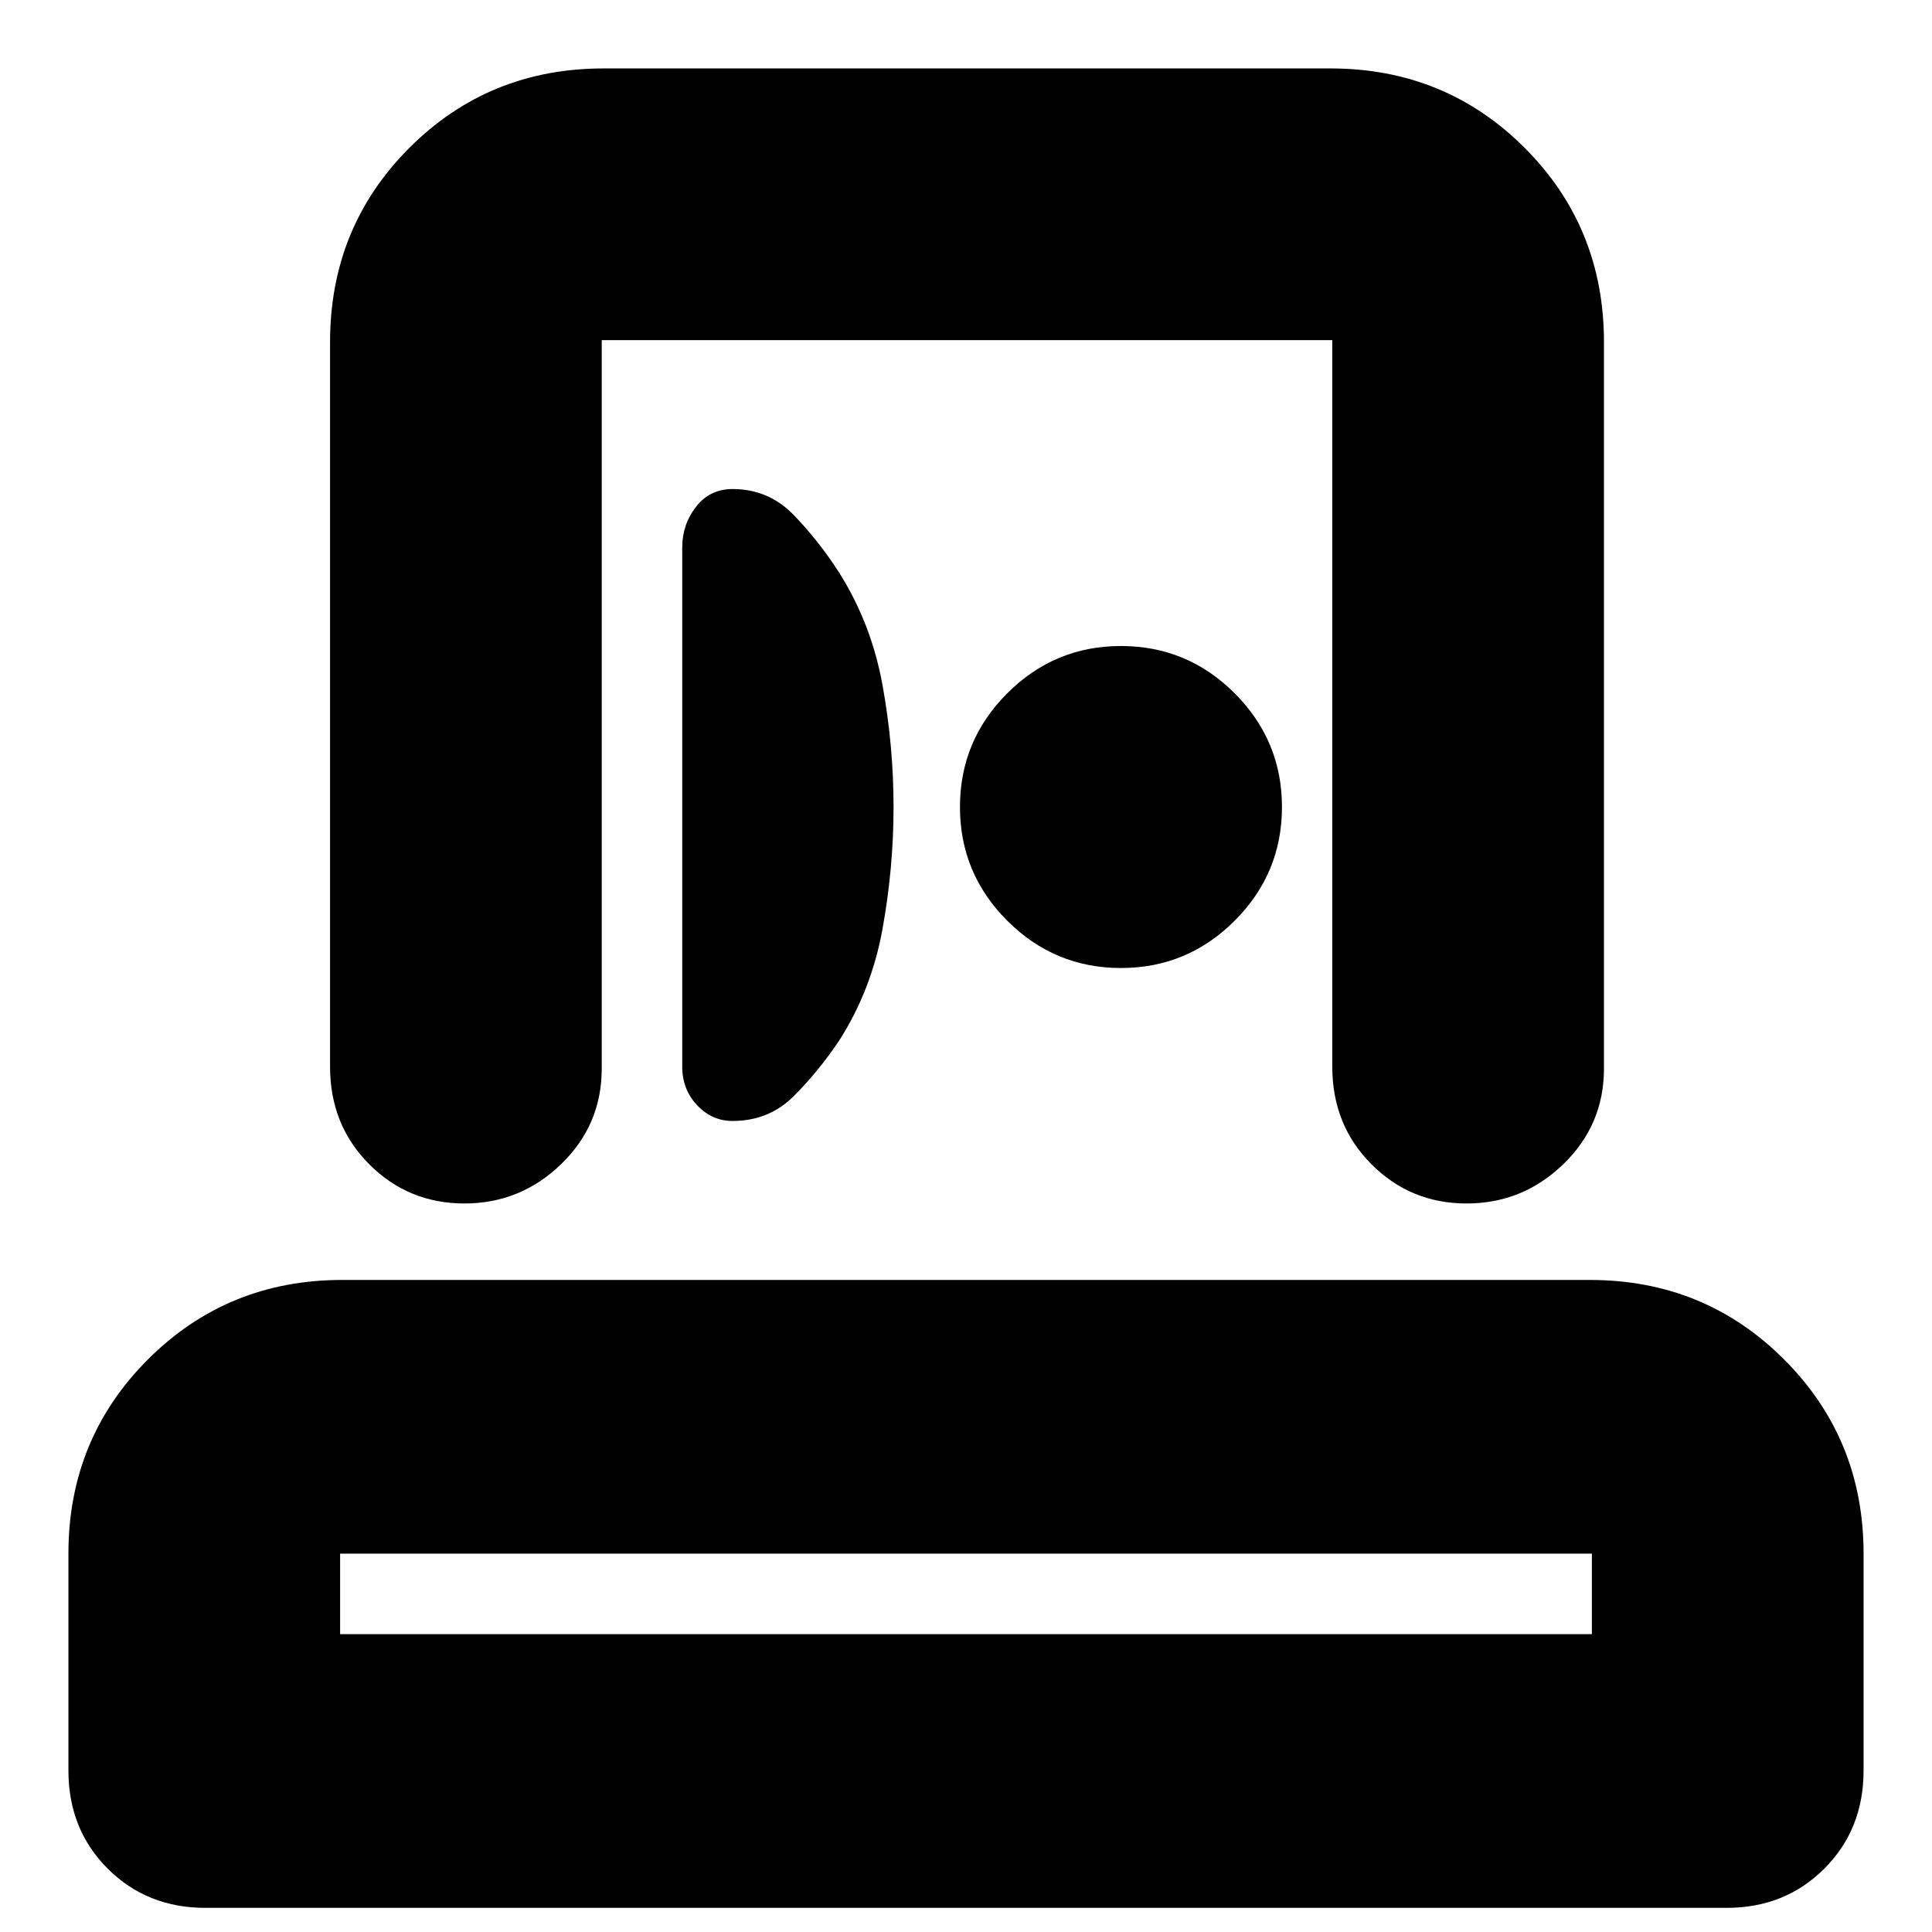 <svg xmlns="http://www.w3.org/2000/svg" height="24" viewBox="0 -960 960 960" width="24"><path d="M34-80.247V-188q0-57 39.5-96.5T170-324h620q57 0 96.5 39.5T926-188v107.753Q926-51 906.5-31.5T858-12H102q-29 0-48.5-19.5T34-80.247ZM169-148h622v-40H169v40Zm-5-282v-360q0-57.125 39.438-96.562Q242.875-926 300-926h361q57.125 0 96.562 39.438Q797-847.125 797-790v361q0 27.95-20.2 47.475Q756.6-362 728.754-362q-27.845 0-47.3-19.5Q662-401 662-430v-361H299v362q0 27.95-20.2 47.475Q258.6-362 230.754-362q-27.845 0-47.3-19.5Q164-401 164-430Zm280-129q0-30.333-5.5-60.667Q433-650 417-675.409 407-691 394.5-704 382-717 364-717q-11.286 0-18.143 8.806Q339-699.387 339-688v258q0 11.323 7.383 19.161Q353.767-403 364-403q18.154 0 30.577-12.5Q407-428 417-443q16-25 21.5-55.333Q444-528.667 444-559Zm113 80q33 0 56.5-23.5T637-559q0-33-23.5-56.5T557-639q-33 0-56.5 23.5T477-559q0 33 23.5 56.5T557-479Zm-77 331Zm1-429Z"/></svg>